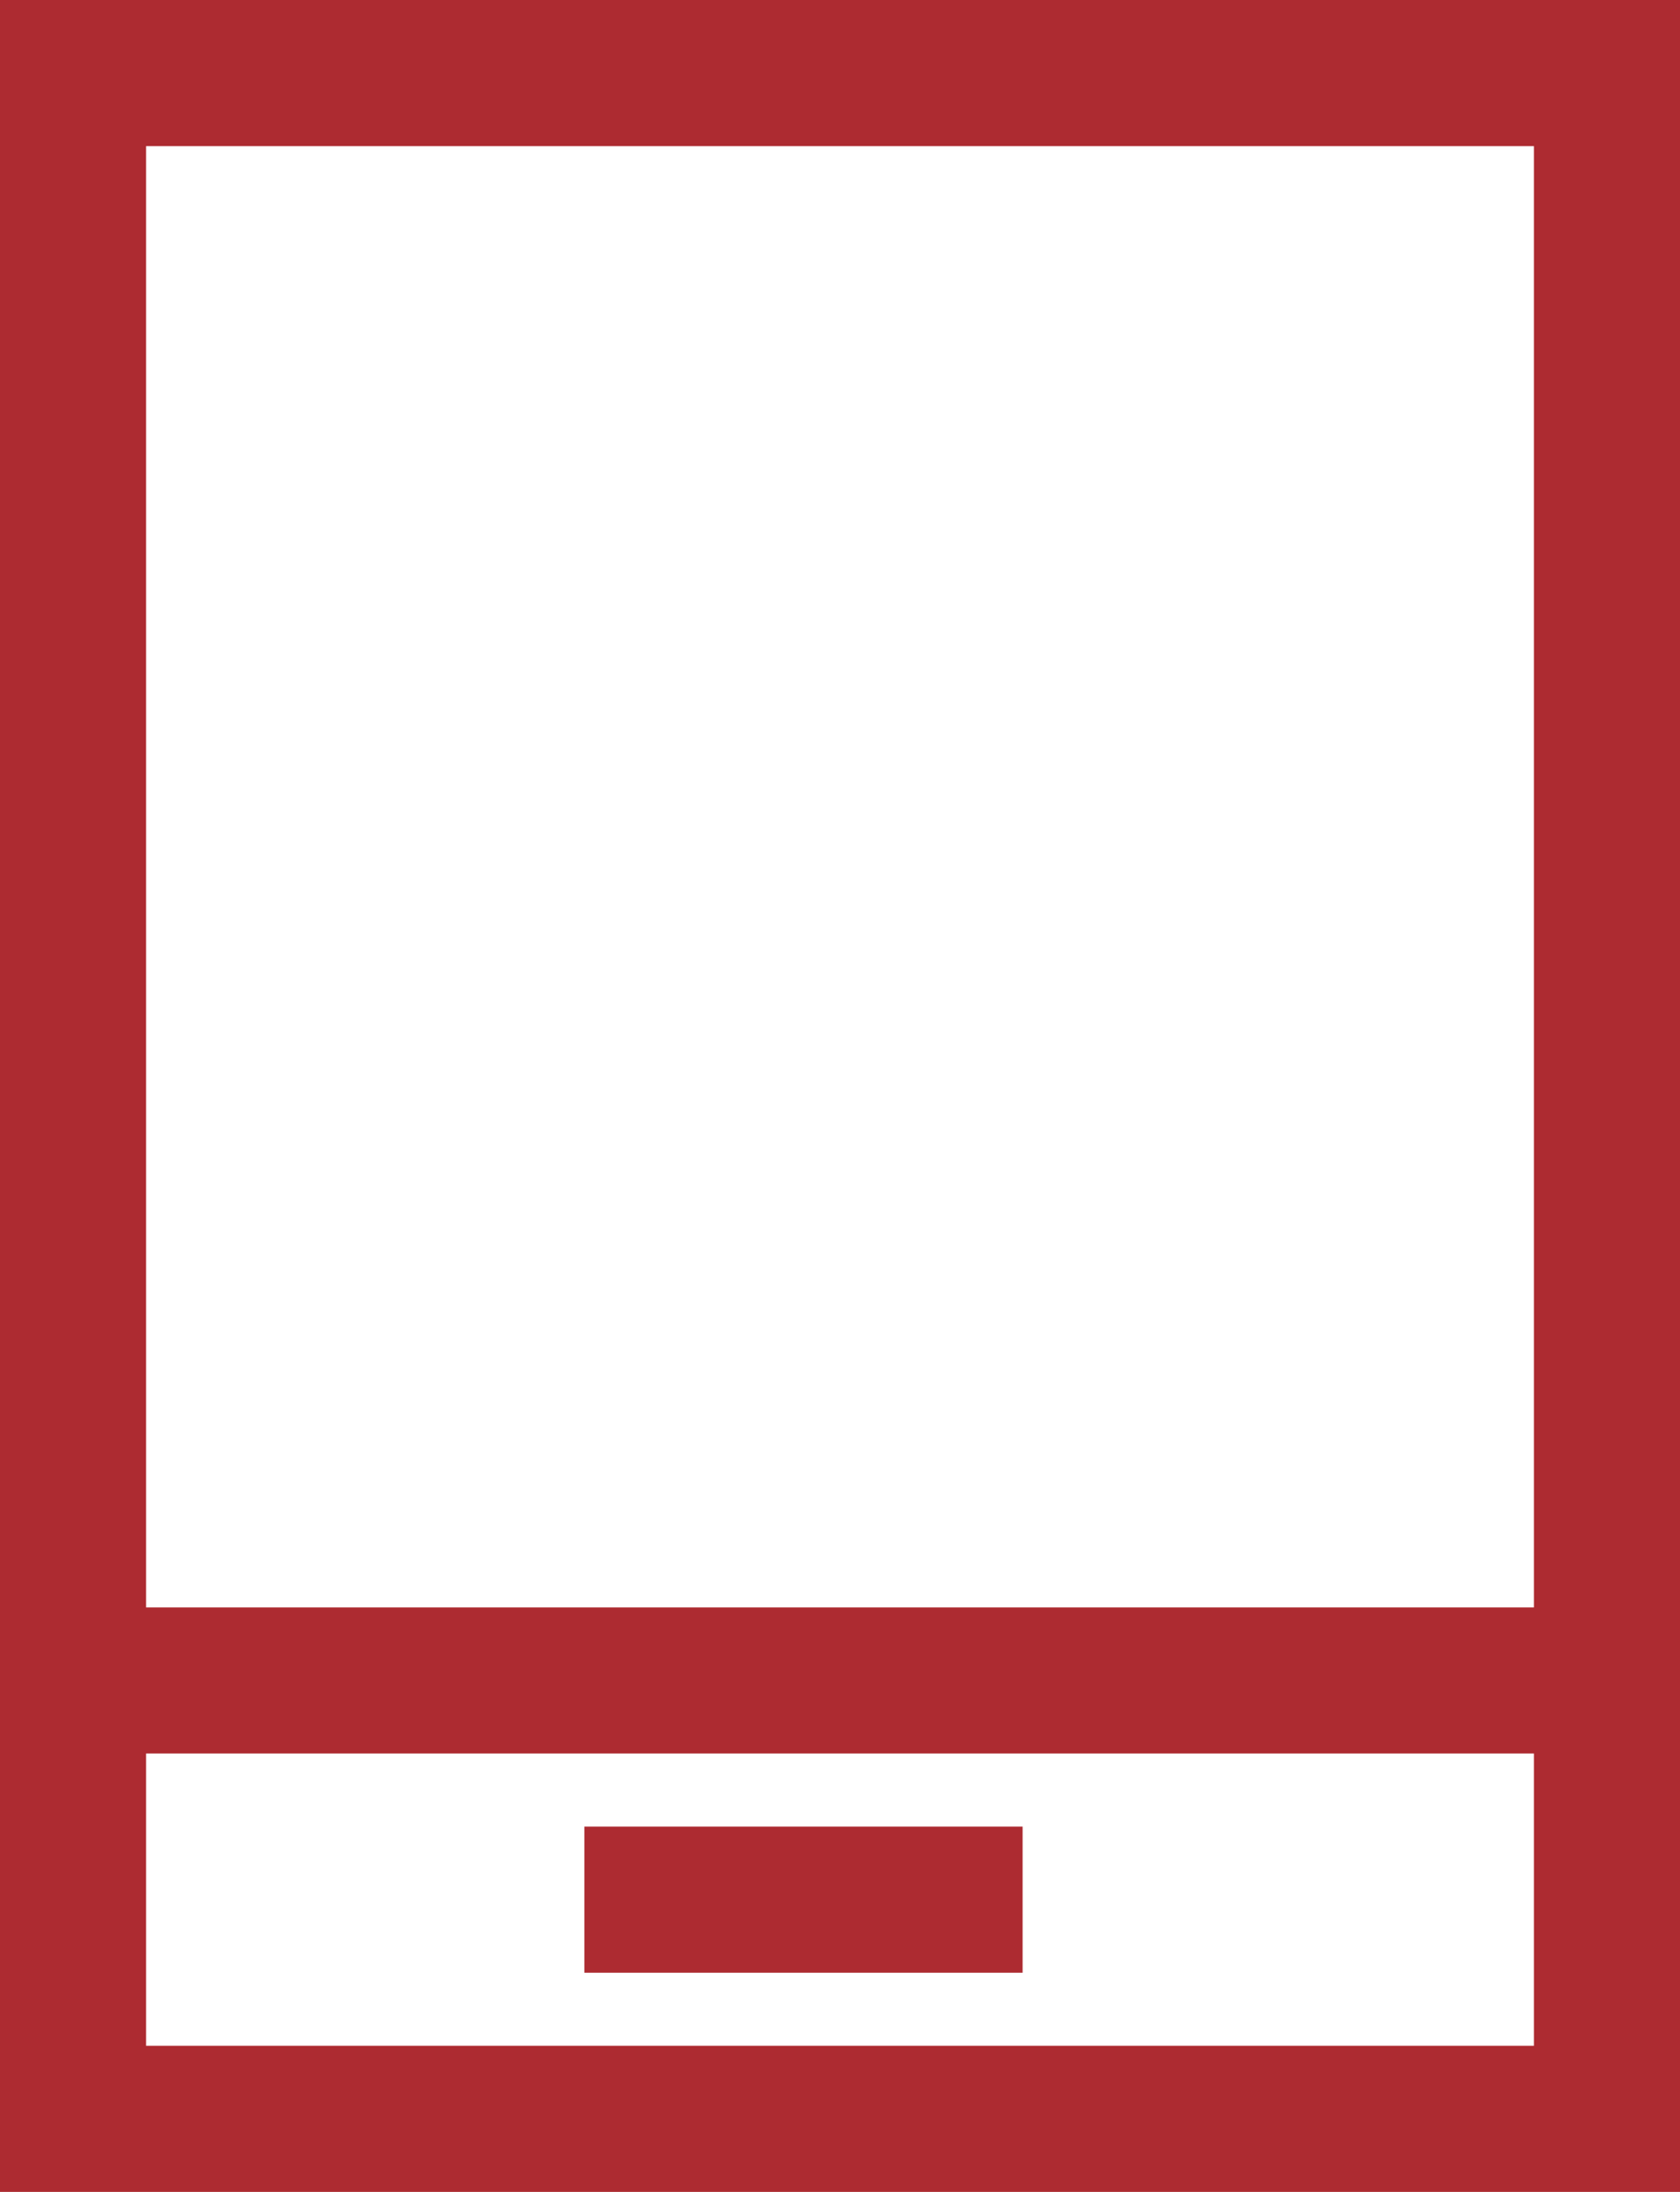 <svg width="23" height="30" viewBox="0 0 23 30" version="1.1" xmlns="http://www.w3.org/2000/svg" xmlns:xlink="http://www.w3.org/1999/xlink">
<g id="Canvas" transform="translate(-547 1407)">
<g id="Union">
<use xlink:href="#path0_fill" transform="translate(547 -1407)" fill="#AD2B31"/>
</g>
</g>
<defs>
<path id="path0_fill" fill-rule="evenodd" d="M 21 2L 2 2L 2 22L 21 22L 21 2ZM 21 24L 2 24L 2 28L 21 28L 21 24ZM 2 0L 0 0L 0 2L 0 28L 0 30L 2 30L 21 30L 23 30L 23 28L 23 2L 23 0L 21 0L 2 0ZM 8 25L 14 25L 14 27L 8 27L 8 25Z"/>
</defs>
</svg>
